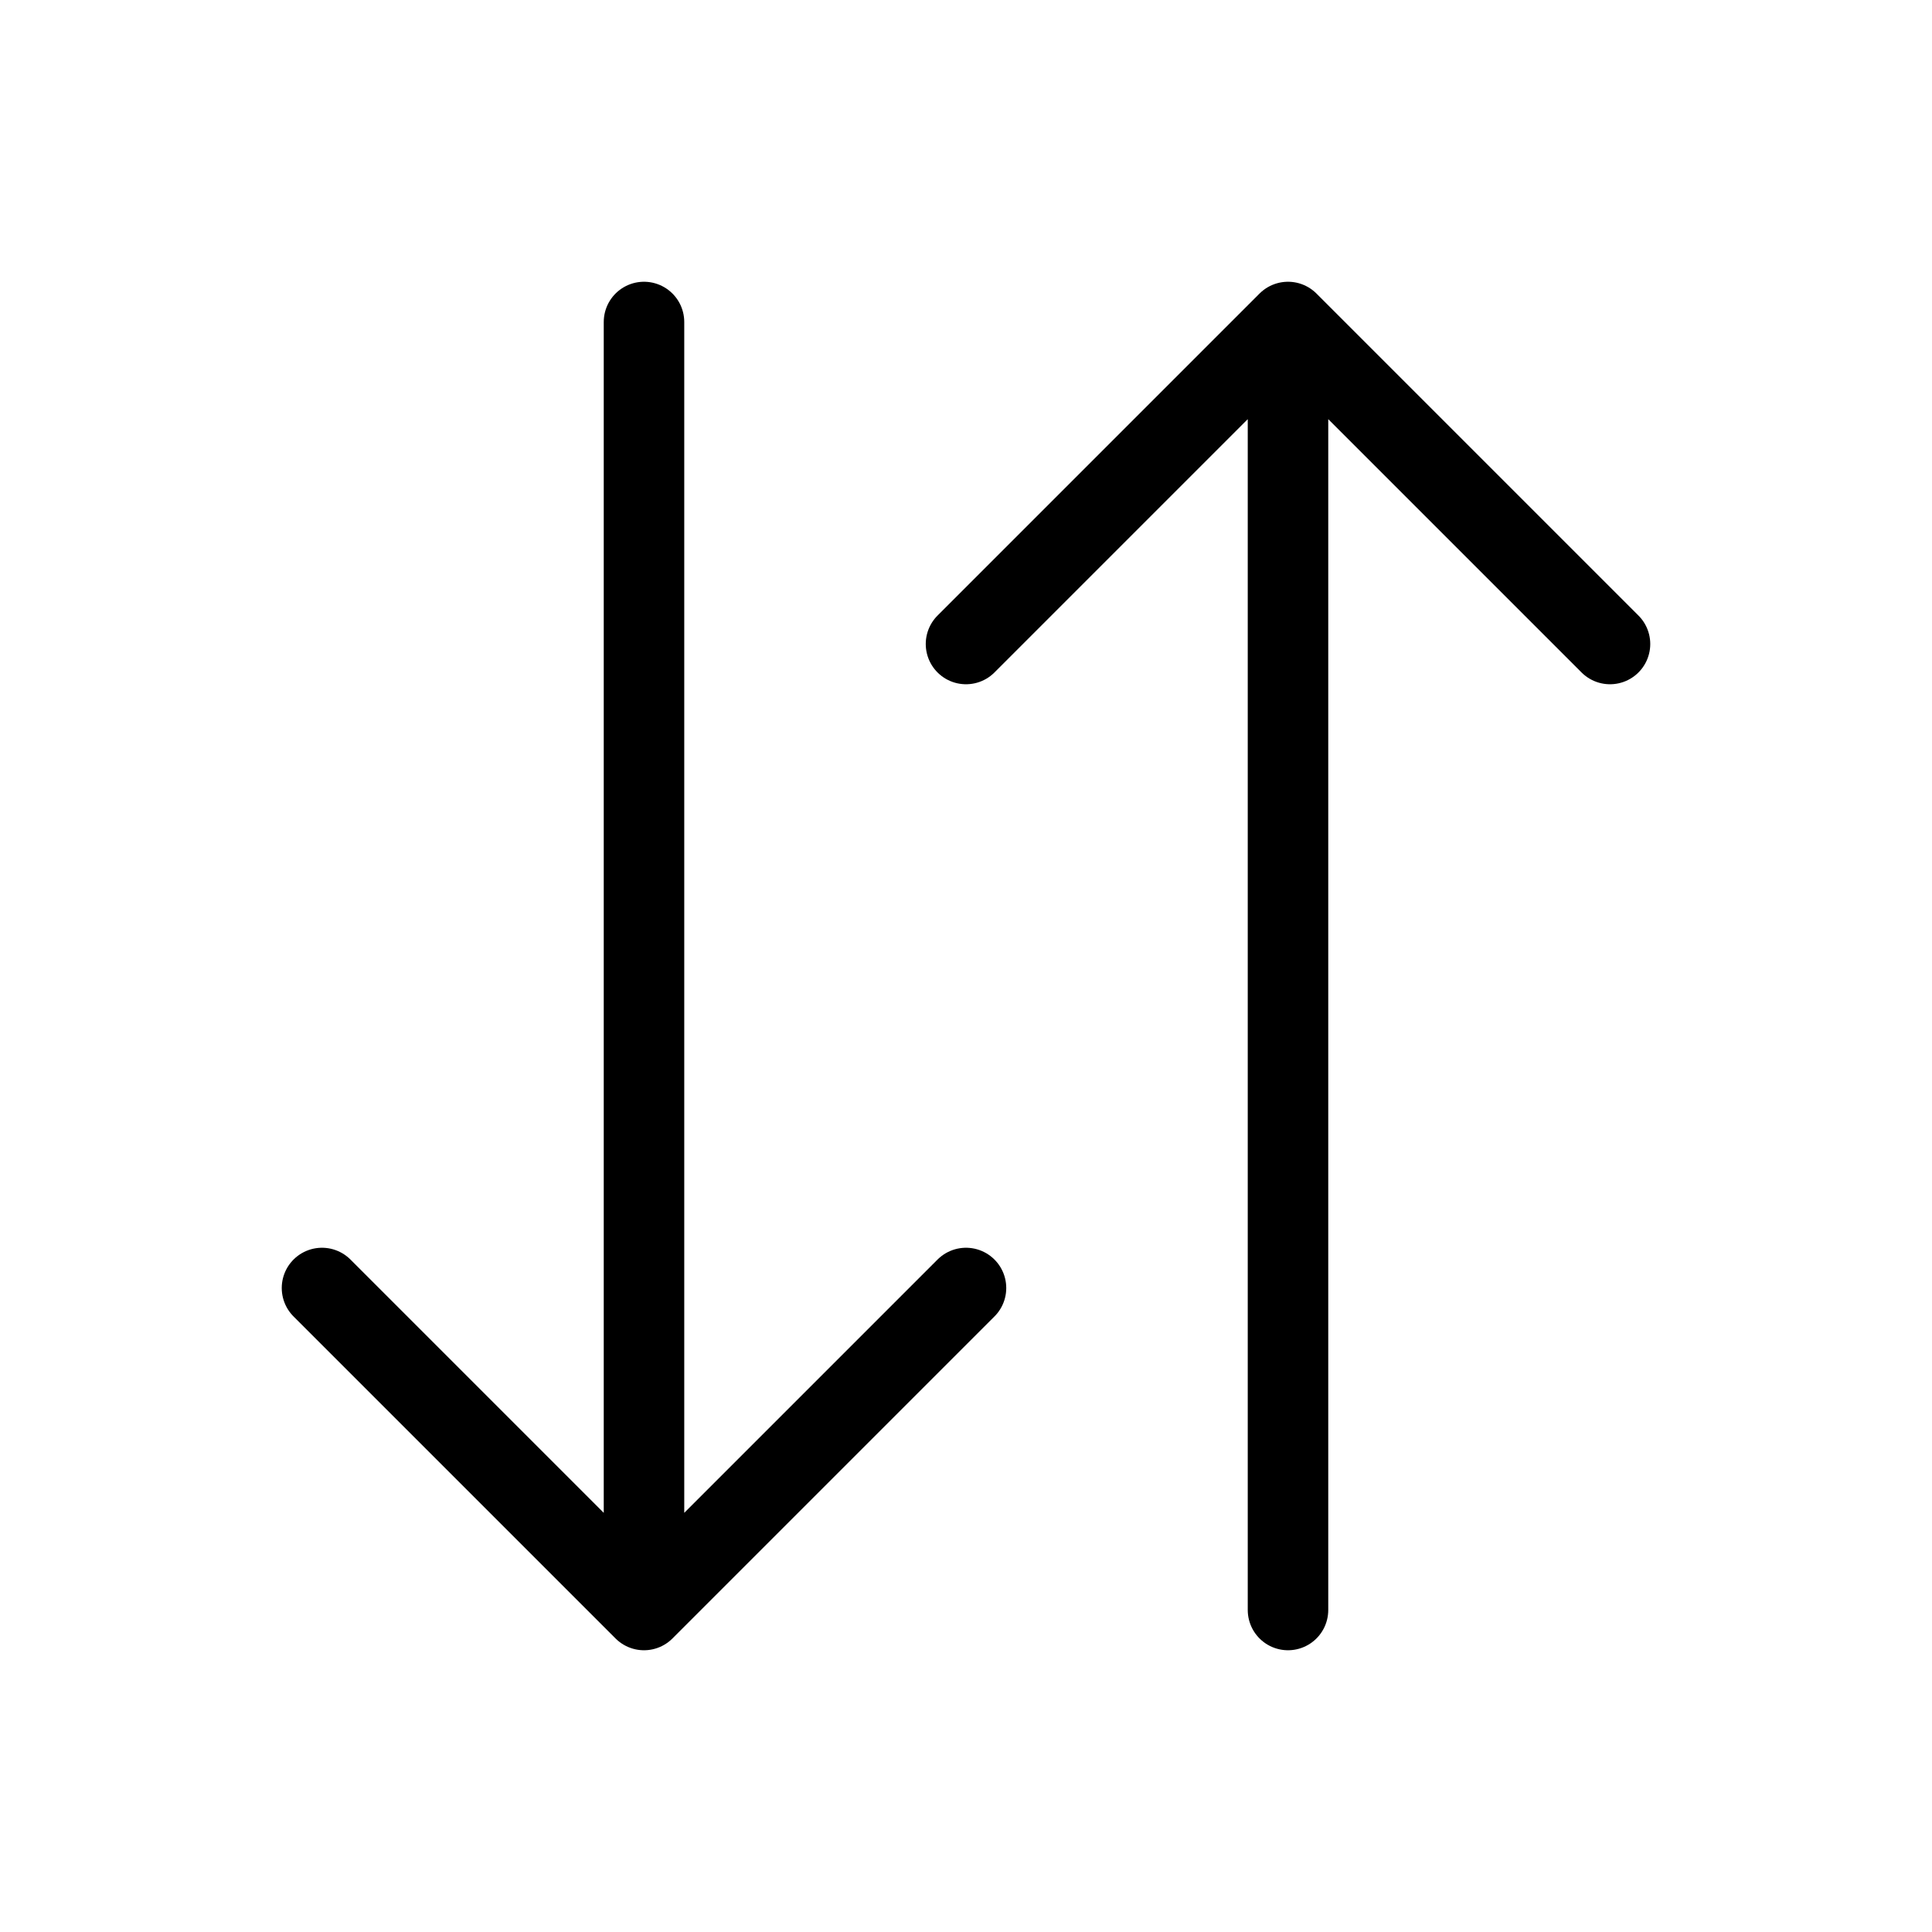 <svg width="24" height="24" fill="none" xmlns="http://www.w3.org/2000/svg"><path d="M8 4v16m0 0-4-4m4 4 4-4M16 20V4m0 0 4 4m-4-4-4 4" stroke="currentColor" stroke-linecap="round" stroke-linejoin="round"/></svg>